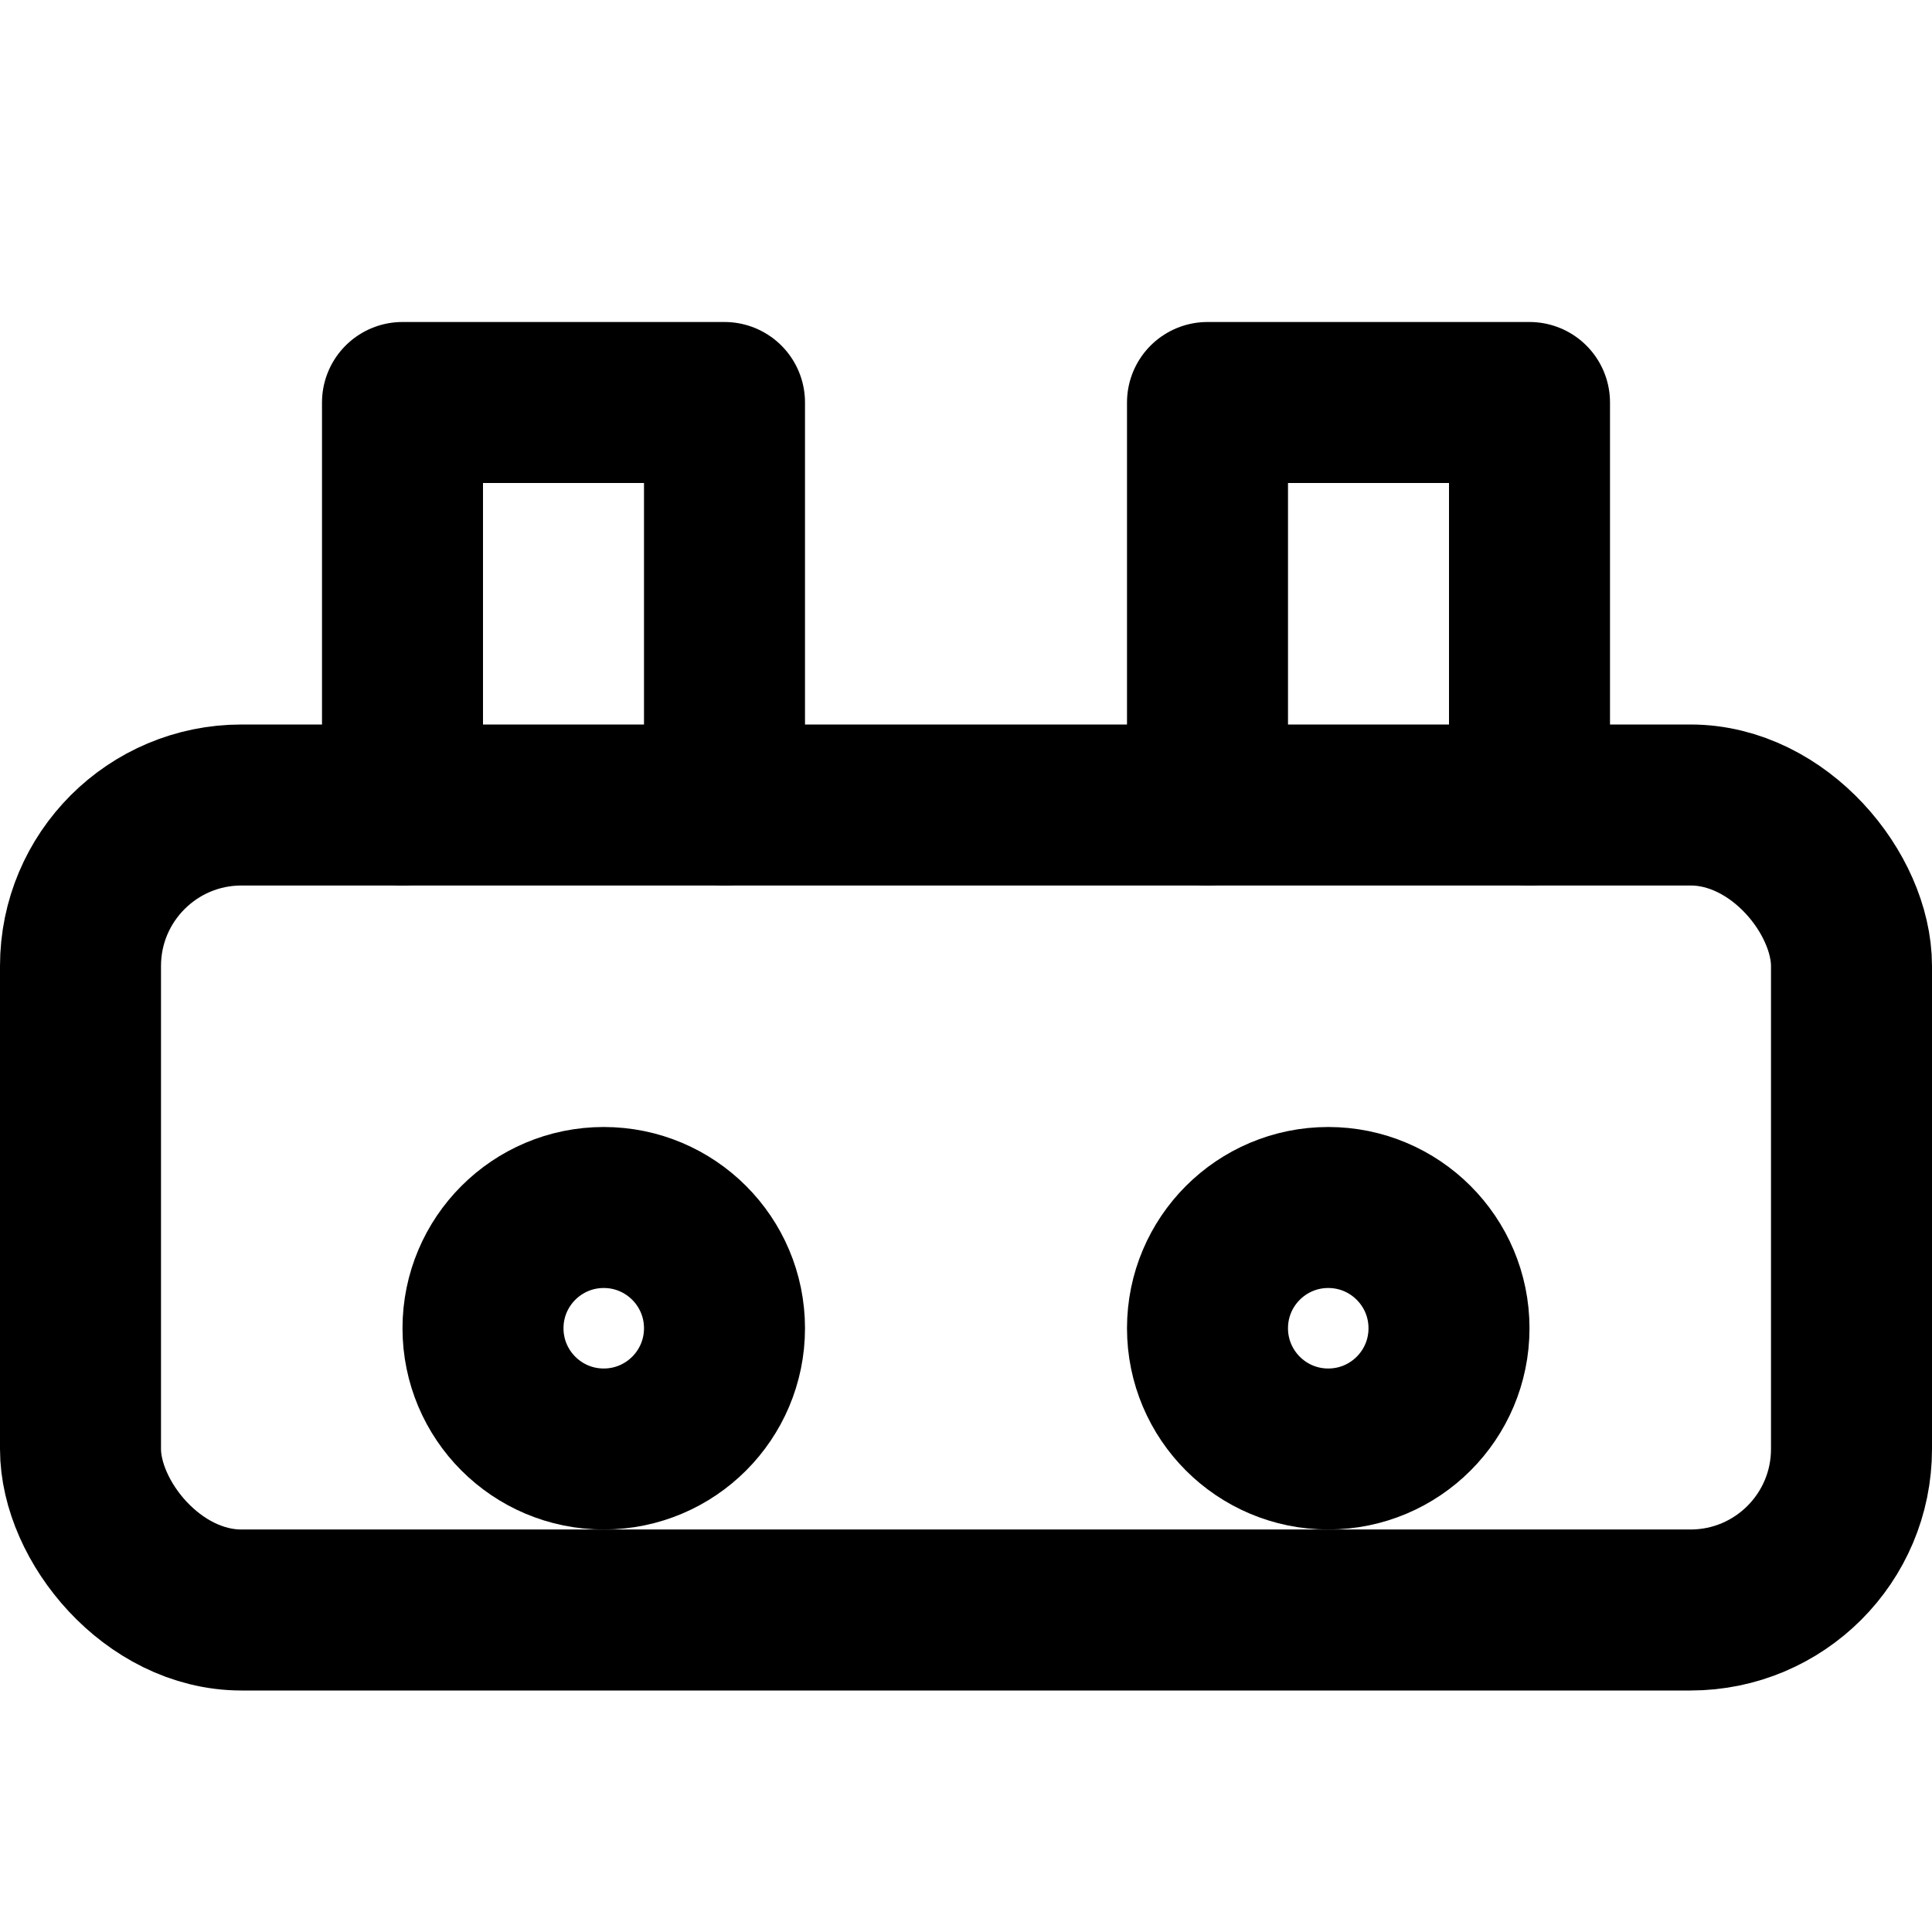 <svg xmlns="http://www.w3.org/2000/svg" width="24" height="24" viewBox="0 0 24 24" fill="none" stroke="currentColor" stroke-width="2" stroke-linecap="round" stroke-linejoin="round">
  <rect x="1" y="10" width="22" height="10" rx="2" ry="2"></rect>
  <path d="M5 10V5h4v5"></path>
  <path d="M15 10V5h4v5"></path>
  <circle cx="7.5" cy="16.5" r="1.5"></circle>
  <circle cx="16.5" cy="16.5" r="1.5"></circle>
</svg>
